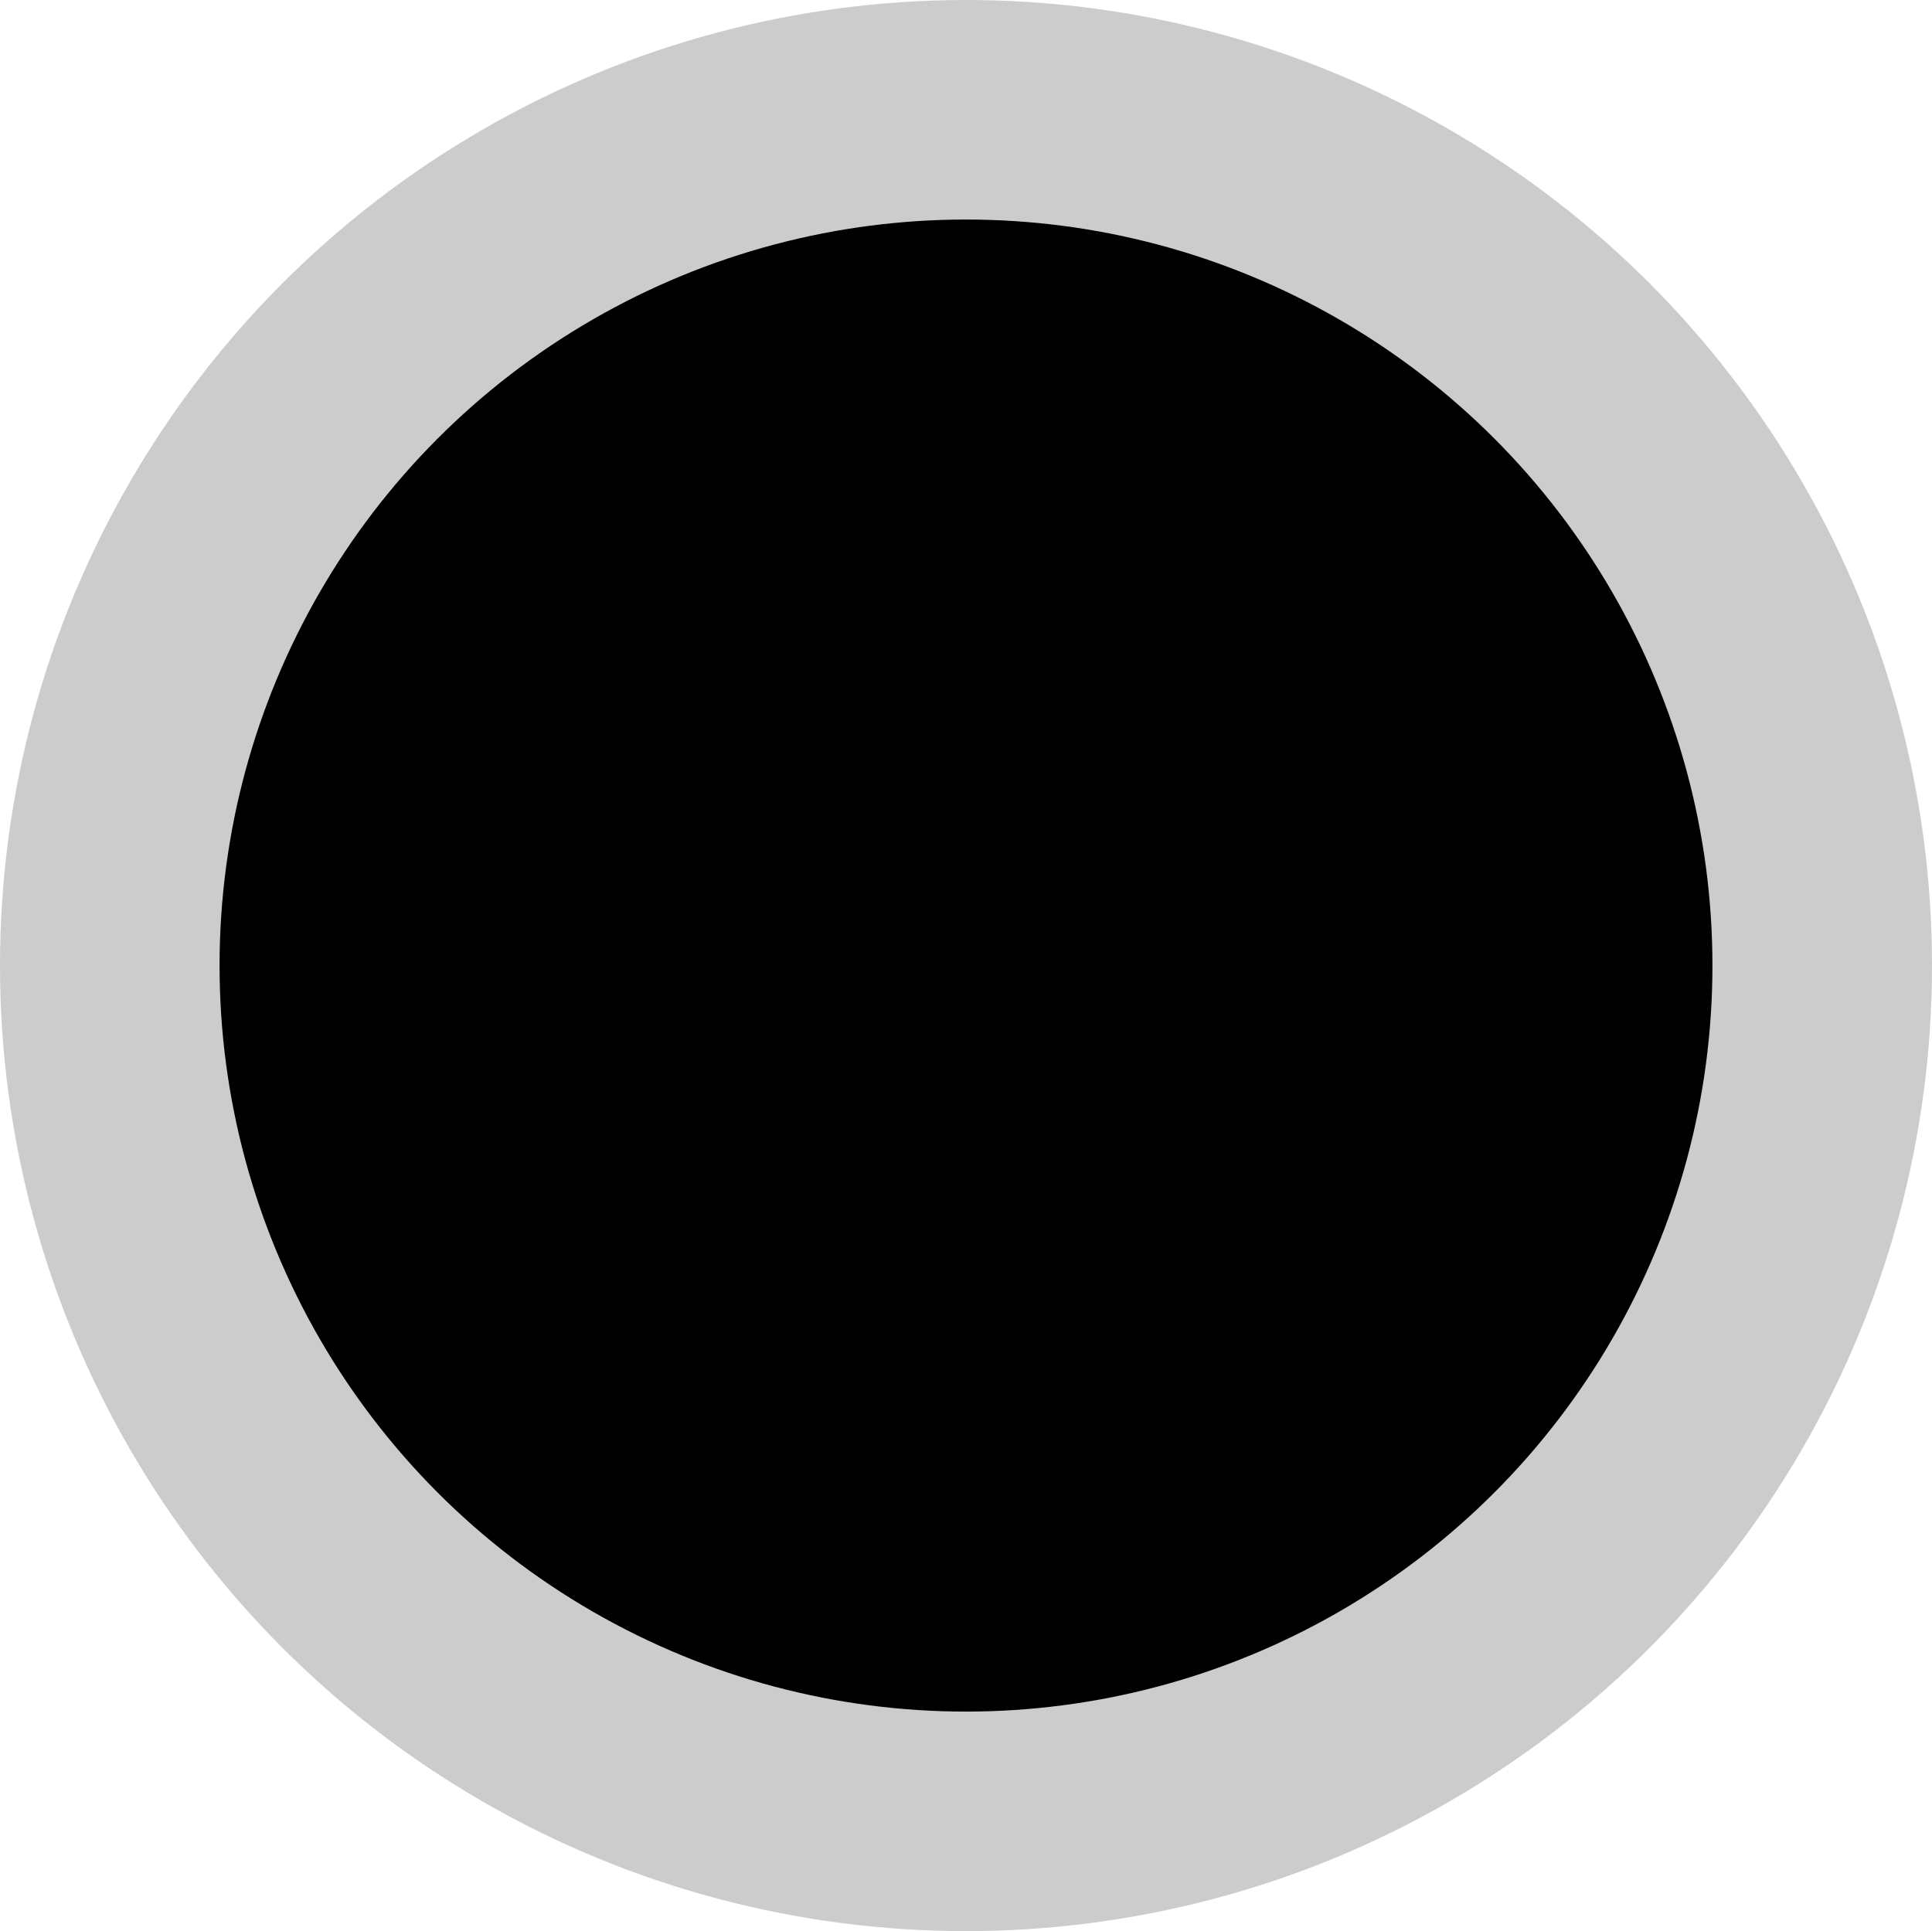 <svg id="Layer_1" data-name="Layer 1" xmlns="http://www.w3.org/2000/svg" viewBox="0 0 35.198 35.187">
  <defs>
    <style>
      .cls-1 {
        stroke: #ccc;
        stroke-miterlimit: 10;
        stroke-width: 4px;
      }
    </style>
  </defs>
  <title>a1ff74df-b396-4269-9bce-42b0edabece8</title>
  <ellipse class="cls-1" cx="17.599" cy="17.593" rx="15.599" ry="15.593"/>
</svg>
